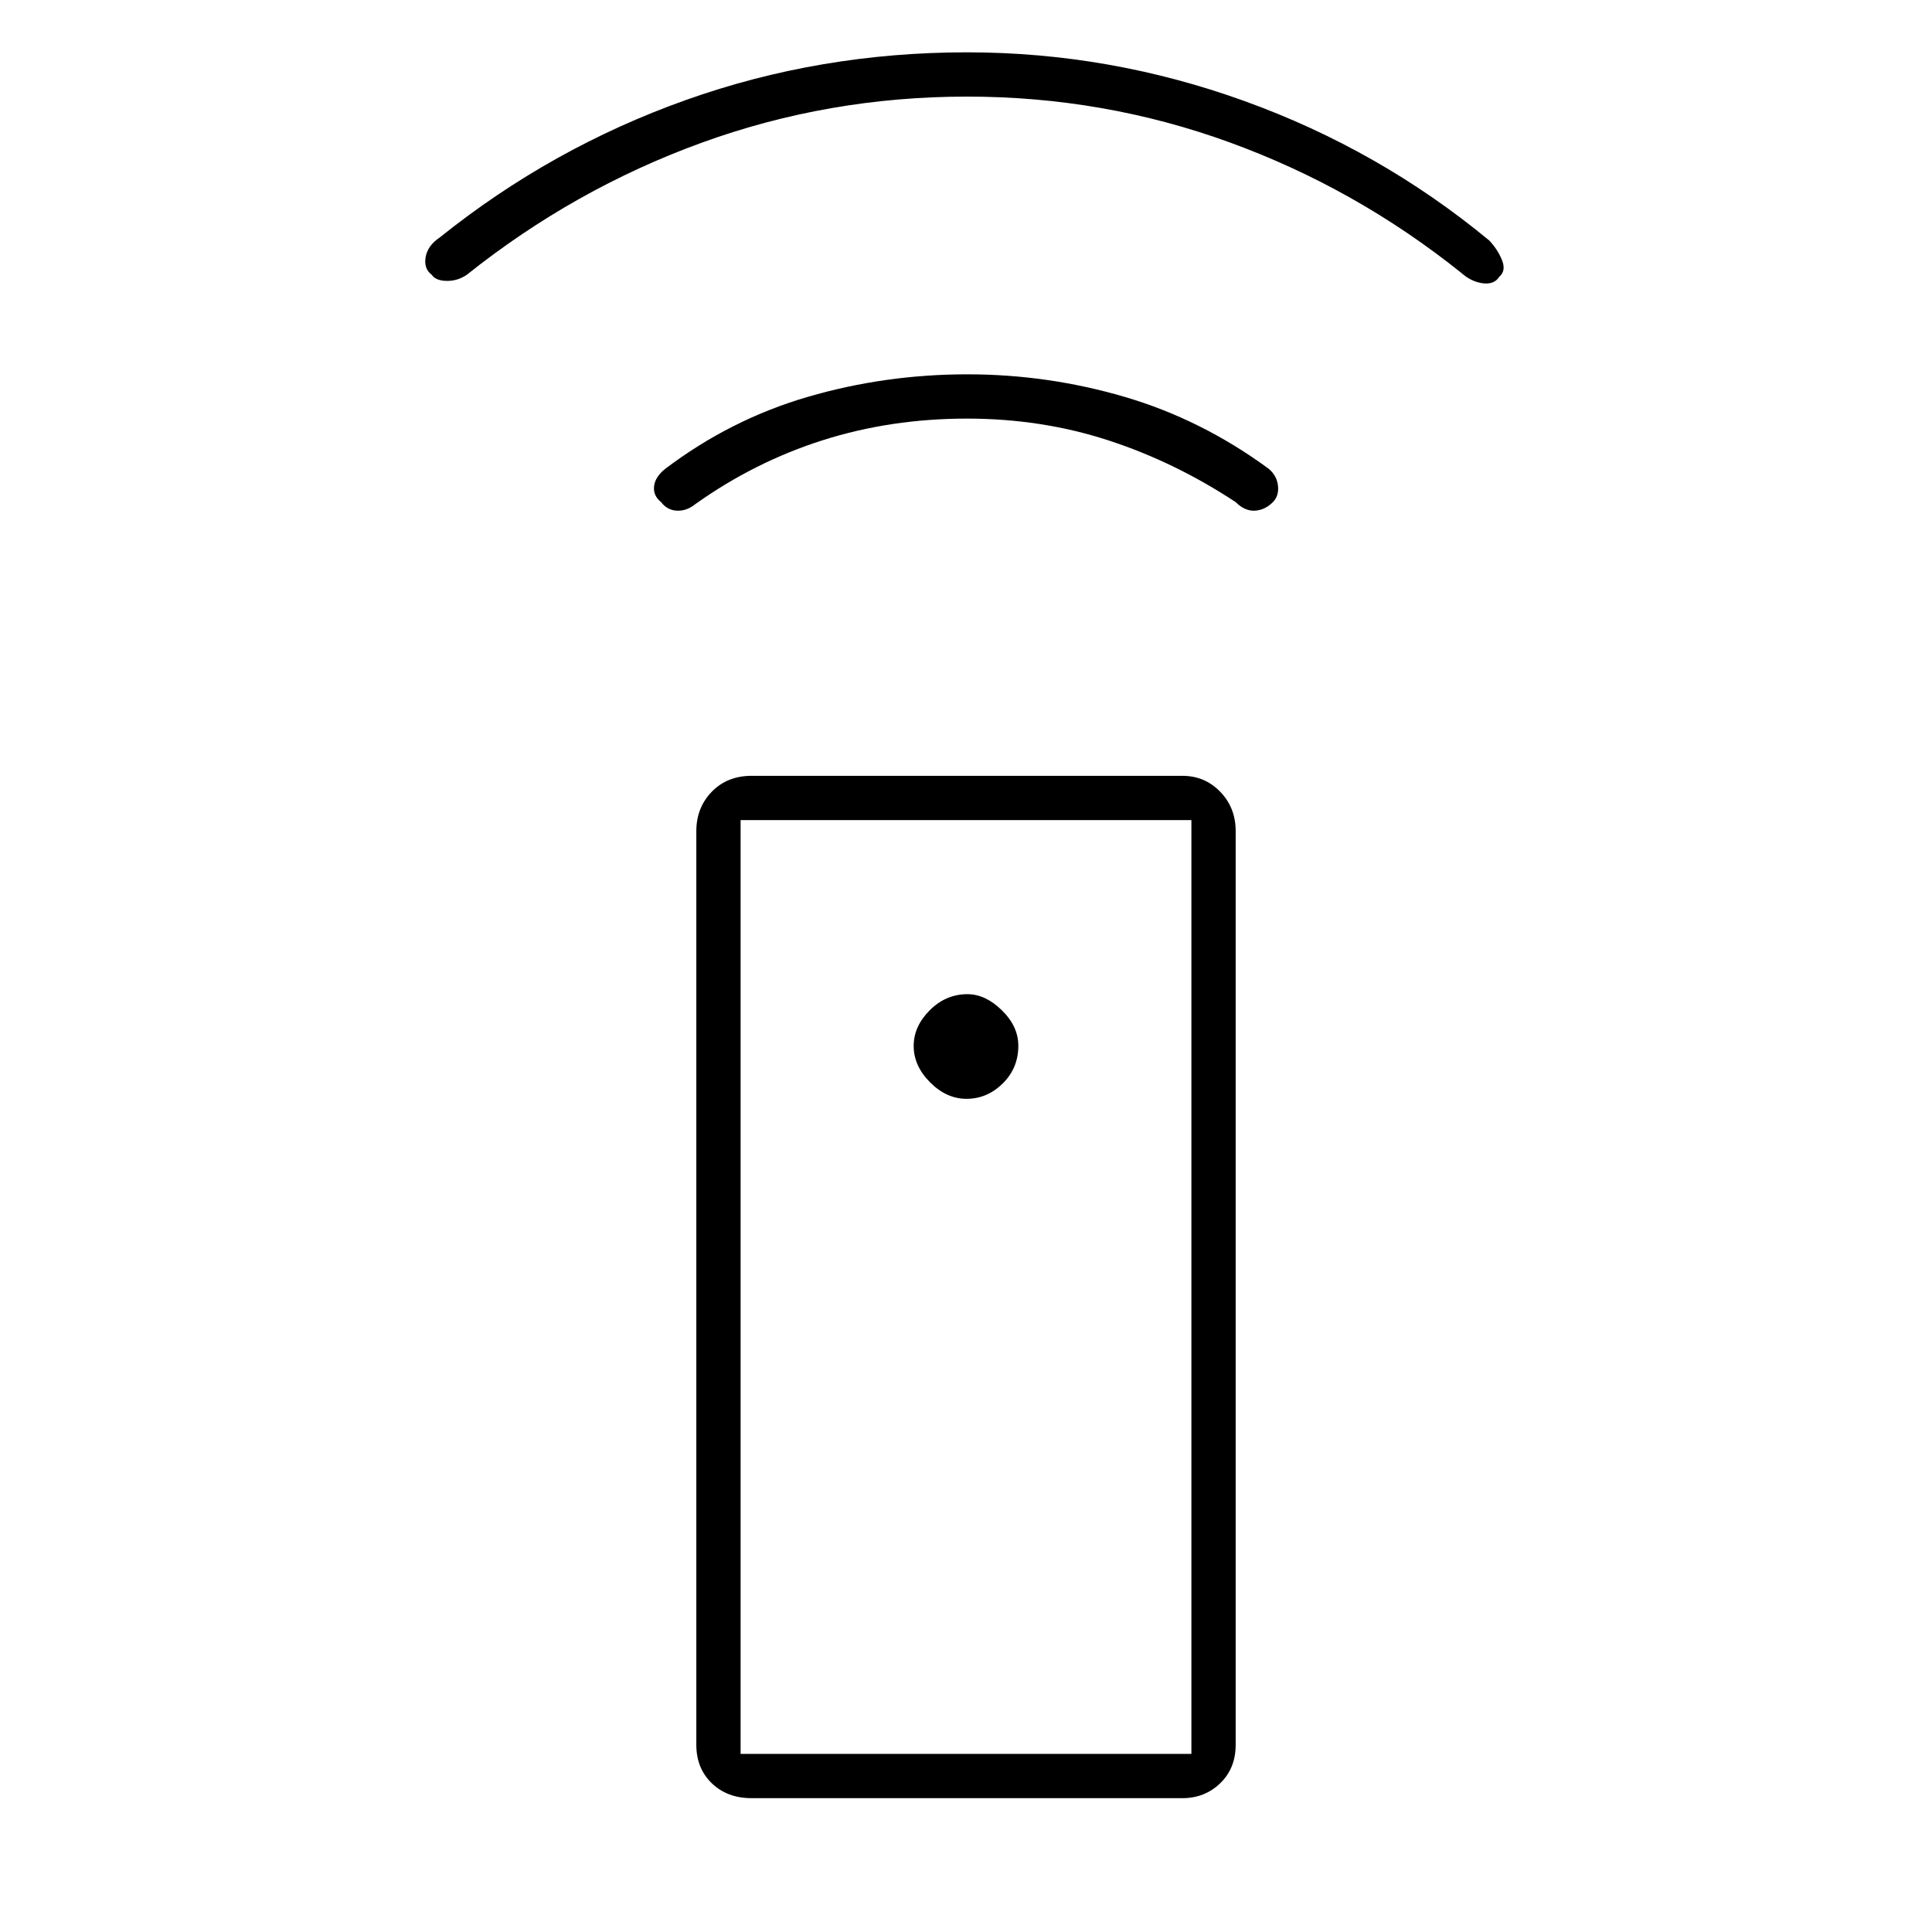 <svg xmlns="http://www.w3.org/2000/svg" height="48" viewBox="0 -960 960 960" width="48"><path d="M373.5-66.5q-12.15 0-19.83-7.43Q346-81.35 346-93v-454q0-11.65 7.67-19.58 7.68-7.92 19.83-7.92h214q11.15 0 18.83 7.92Q614-558.65 614-547v454q0 11.65-7.67 19.07-7.68 7.43-18.83 7.43h-214ZM480.25-414q10.26 0 18.01-7.64 7.74-7.63 7.74-18.75 0-9.61-8.18-17.61t-17.09-8q-10.76 0-18.74 7.99-7.99 7.98-7.99 17.74 0 9.91 8.16 18.09t18.09 8.18Zm.27-338q-37.93 0-71.73 10.75Q375-730.5 345.5-709.5q-4.33 3.5-9.17 3.25-4.83-.25-7.83-4.25-4-3.18-3.5-7.84t5.5-8.66q32.43-24.57 70.84-35.79Q439.75-774 480.69-774q39.94 0 78.16 11.21 38.22 11.22 71.65 35.79 4.07 3.52 4.54 8.51.46 4.99-2.54 7.99-4 4-9 4.25t-9.5-4.25q-30.35-20-63.45-30.75T480.52-752Zm-.02-160q-68.82 0-131.99 22.97Q285.34-866.05 232-823.5q-4.62 3.17-10.06 3.08-5.44-.08-7.44-3.08-4-3-3-8.75t7-9.75q55.5-44.5 122.15-68.25Q407.29-934 480.5-934q70.86 0 137.95 24.24Q685.54-885.52 740-840.5q4.07 4.27 6.29 9.63 2.21 5.37-1.29 8.37-2.5 4-8.25 3.25T726-824.5q-52.5-42-115-64.75T480.5-912ZM368-88.5h224v-464H368v464Zm0 0h224-224Z"/></svg>